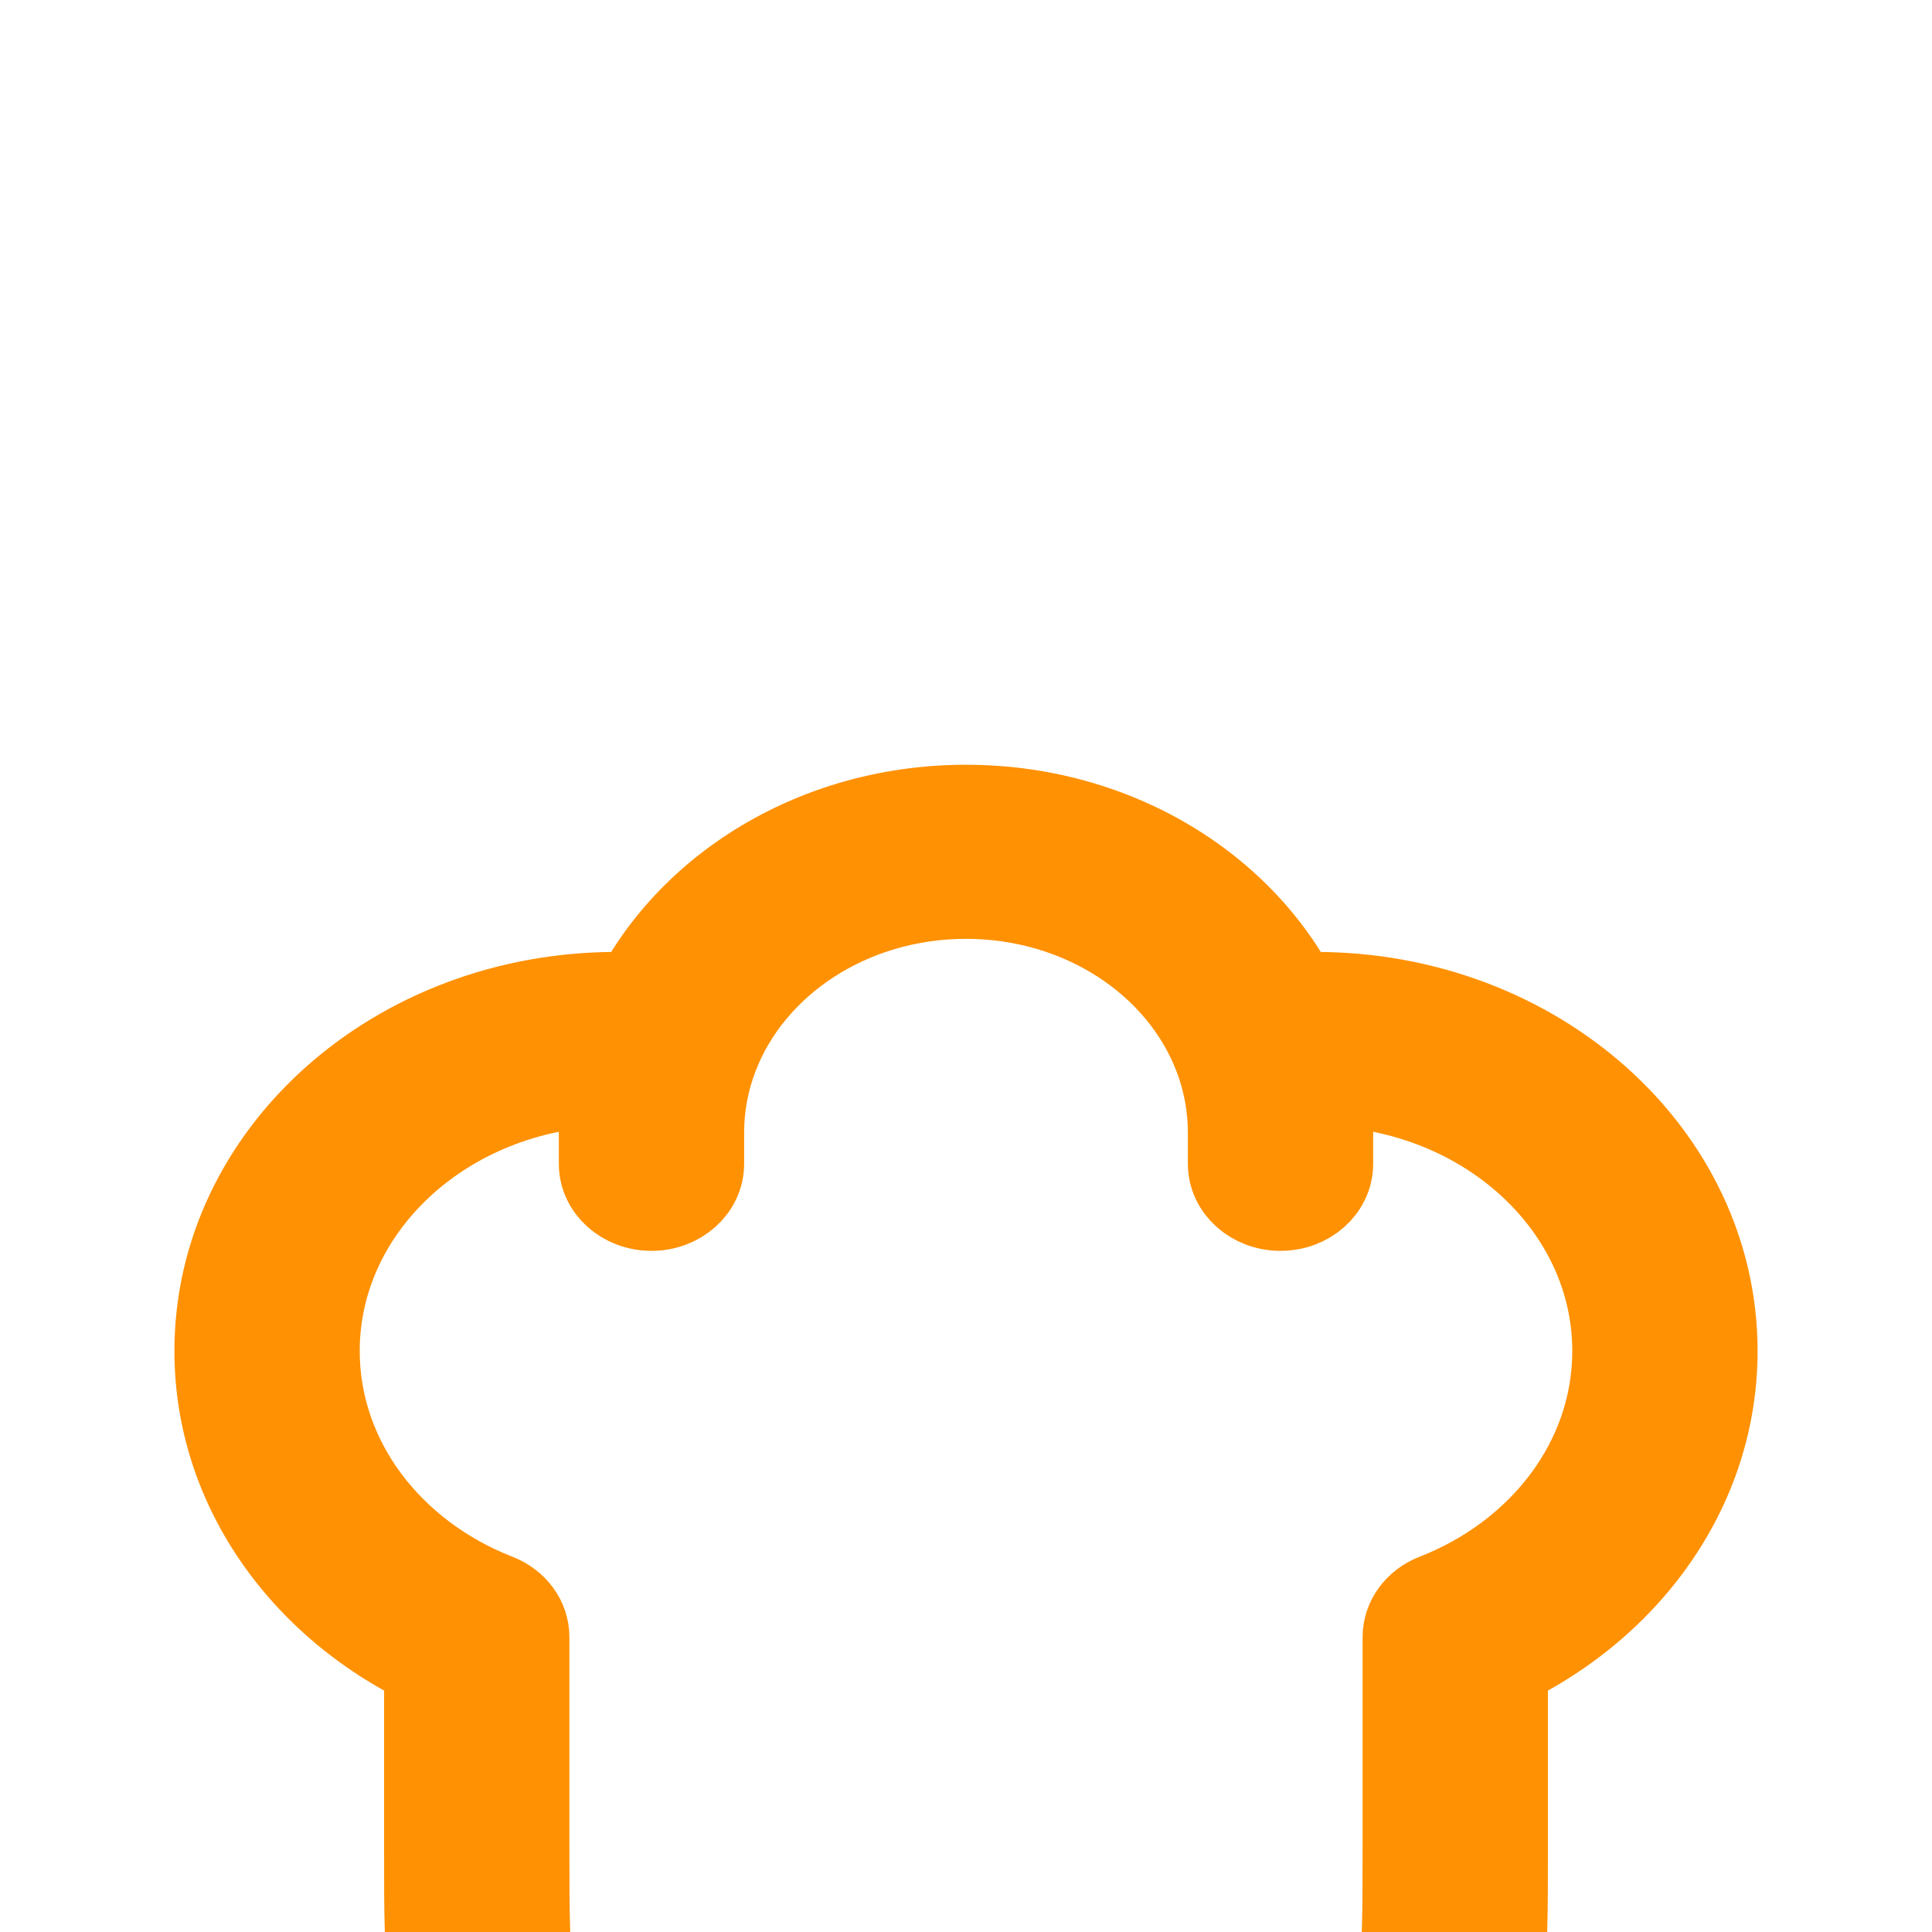 <svg width="36" height="36" viewBox="0 0 36 36" fill="none" xmlns="http://www.w3.org/2000/svg">
<g clip-path="url(#clip0_36_315)">
<path d="M8.884 30.505H9.86C9.86 30.158 9.631 29.844 9.275 29.706L8.884 30.505ZM27.116 30.505L26.725 29.706C26.369 29.844 26.14 30.158 26.14 30.505H27.116ZM22.884 21.686C22.884 22.168 23.321 22.558 23.86 22.558C24.4 22.558 24.837 22.168 24.837 21.686H22.884ZM11.163 21.686C11.163 22.168 11.6 22.558 12.139 22.558C12.679 22.558 13.116 22.168 13.116 21.686H11.163ZM11.488 18.488C7.353 18.488 4 21.482 4 25.174H5.953C5.953 22.445 8.432 20.233 11.488 20.233V18.488ZM24.512 20.233C27.568 20.233 30.047 22.445 30.047 25.174H32C32 21.482 28.647 18.488 24.512 18.488V20.233ZM21.907 38.256H14.093V40H21.907V38.256ZM14.093 38.256C12.838 38.256 11.994 38.254 11.365 38.178C10.764 38.106 10.507 37.982 10.337 37.83L8.956 39.063C9.549 39.593 10.287 39.809 11.105 39.907C11.894 40.002 12.893 40 14.093 40V38.256ZM7.907 34.477C7.907 35.548 7.905 36.44 8.011 37.145C8.121 37.875 8.363 38.534 8.956 39.063L10.337 37.83C10.168 37.679 10.028 37.449 9.947 36.912C9.863 36.351 9.86 35.598 9.86 34.477H7.907ZM26.14 34.477C26.14 35.598 26.137 36.351 26.053 36.912C25.972 37.449 25.832 37.679 25.663 37.83L27.044 39.063C27.637 38.534 27.879 37.875 27.989 37.145C28.095 36.44 28.093 35.548 28.093 34.477H26.14ZM21.907 40C23.107 40 24.106 40.002 24.895 39.907C25.713 39.809 26.451 39.593 27.044 39.063L25.663 37.83C25.493 37.982 25.236 38.106 24.635 38.178C24.006 38.254 23.162 38.256 21.907 38.256V40ZM11.488 20.233C11.767 20.233 12.04 20.251 12.306 20.286L12.591 18.561C12.231 18.513 11.863 18.488 11.488 18.488V20.233ZM18 15C14.991 15 12.438 16.735 11.524 19.143L13.374 19.703C14.028 17.981 15.853 16.744 18 16.744V15ZM11.524 19.143C11.289 19.76 11.163 20.42 11.163 21.105H13.116C13.116 20.613 13.207 20.142 13.374 19.703L11.524 19.143ZM24.512 18.488C24.137 18.488 23.769 18.513 23.409 18.561L23.694 20.286C23.96 20.251 24.233 20.233 24.512 20.233V18.488ZM18 16.744C20.147 16.744 21.972 17.981 22.626 19.703L24.476 19.143C23.562 16.735 21.009 15 18 15V16.744ZM22.626 19.703C22.793 20.142 22.884 20.613 22.884 21.105H24.837C24.837 20.42 24.711 19.76 24.476 19.143L22.626 19.703ZM9.86 34.477V30.505H7.907V34.477H9.86ZM9.275 29.706C7.318 28.942 5.953 27.2 5.953 25.174H4C4 27.917 5.85 30.273 8.493 31.304L9.275 29.706ZM26.14 30.505V34.477H28.093V30.505H26.14ZM30.047 25.174C30.047 27.2 28.682 28.942 26.725 29.706L27.507 31.304C30.15 30.273 32 27.917 32 25.174H30.047ZM22.884 21.105V21.686H24.837V21.105H22.884ZM11.163 21.105V21.686H13.116V21.105H11.163Z" fill="#FF9103"/>
<path d="M27.116 34.477H28.093M28.093 34.477C28.093 35.548 28.095 36.44 27.989 37.145C27.879 37.875 27.637 38.534 27.044 39.063M28.093 34.477H26.14M28.093 34.477V30.505H26.14M9.86 30.505H8.884L9.275 29.706M9.86 30.505C9.86 30.158 9.631 29.844 9.275 29.706M9.86 30.505V34.477M9.86 30.505H7.907V34.477M9.275 29.706C7.318 28.942 5.953 27.2 5.953 25.174M9.275 29.706L8.493 31.304C5.85 30.273 4 27.917 4 25.174M26.725 29.706L27.116 30.505H26.14M26.725 29.706C26.369 29.844 26.14 30.158 26.14 30.505M26.725 29.706C28.682 28.942 30.047 27.2 30.047 25.174M26.725 29.706L27.507 31.304C30.15 30.273 32 27.917 32 25.174M26.14 30.505V34.477M22.884 21.686C22.884 22.168 23.321 22.558 23.86 22.558C24.4 22.558 24.837 22.168 24.837 21.686M22.884 21.686H24.837M22.884 21.686V21.105M24.837 21.686V21.105M11.163 21.686C11.163 22.168 11.6 22.558 12.139 22.558C12.679 22.558 13.116 22.168 13.116 21.686M11.163 21.686H13.116M11.163 21.686V21.105M13.116 21.686V21.105M11.488 18.488C7.353 18.488 4 21.482 4 25.174M11.488 18.488V20.233M11.488 18.488C11.863 18.488 12.231 18.513 12.591 18.561L12.306 20.286C12.04 20.251 11.767 20.233 11.488 20.233M4 25.174H5.953M5.953 25.174C5.953 22.445 8.432 20.233 11.488 20.233M24.512 20.233C27.568 20.233 30.047 22.445 30.047 25.174M24.512 20.233V18.488M24.512 20.233C24.233 20.233 23.96 20.251 23.694 20.286L23.409 18.561C23.769 18.513 24.137 18.488 24.512 18.488M30.047 25.174H32M32 25.174C32 21.482 28.647 18.488 24.512 18.488M21.907 38.256H14.093M21.907 38.256V40M21.907 38.256C23.162 38.256 24.006 38.254 24.635 38.178C25.236 38.106 25.493 37.982 25.663 37.83M14.093 38.256V40M14.093 38.256C12.838 38.256 11.994 38.254 11.365 38.178C10.764 38.106 10.507 37.982 10.337 37.83M14.093 40H21.907M14.093 40C12.893 40 11.894 40.002 11.105 39.907C10.287 39.809 9.549 39.593 8.956 39.063M21.907 40C23.107 40 24.106 40.002 24.895 39.907C25.713 39.809 26.451 39.593 27.044 39.063M10.337 37.83L8.956 39.063M10.337 37.83C10.168 37.679 10.028 37.449 9.947 36.912C9.863 36.351 9.86 35.598 9.86 34.477M8.956 39.063C8.363 38.534 8.121 37.875 8.011 37.145C7.905 36.44 7.907 35.548 7.907 34.477M7.907 34.477H9.86M26.14 34.477C26.14 35.598 26.137 36.351 26.053 36.912C25.972 37.449 25.832 37.679 25.663 37.83M25.663 37.83L27.044 39.063M18 15C14.991 15 12.438 16.735 11.524 19.143M18 15V16.744M18 15C21.009 15 23.562 16.735 24.476 19.143M11.524 19.143L13.374 19.703M11.524 19.143C11.289 19.76 11.163 20.42 11.163 21.105M13.374 19.703C14.028 17.981 15.853 16.744 18 16.744M13.374 19.703C13.207 20.142 13.116 20.613 13.116 21.105M18 16.744C20.147 16.744 21.972 17.981 22.626 19.703M11.163 21.105H13.116M22.626 19.703L24.476 19.143M22.626 19.703C22.793 20.142 22.884 20.613 22.884 21.105M24.476 19.143C24.711 19.76 24.837 20.42 24.837 21.105M22.884 21.105H24.837" stroke="#FF9103" stroke-width="1.5"/>
</g>
<defs>
<clipPath id="clip0_36_315">
<rect width="36" height="36" fill="white"/>
</clipPath>
</defs>
</svg>
